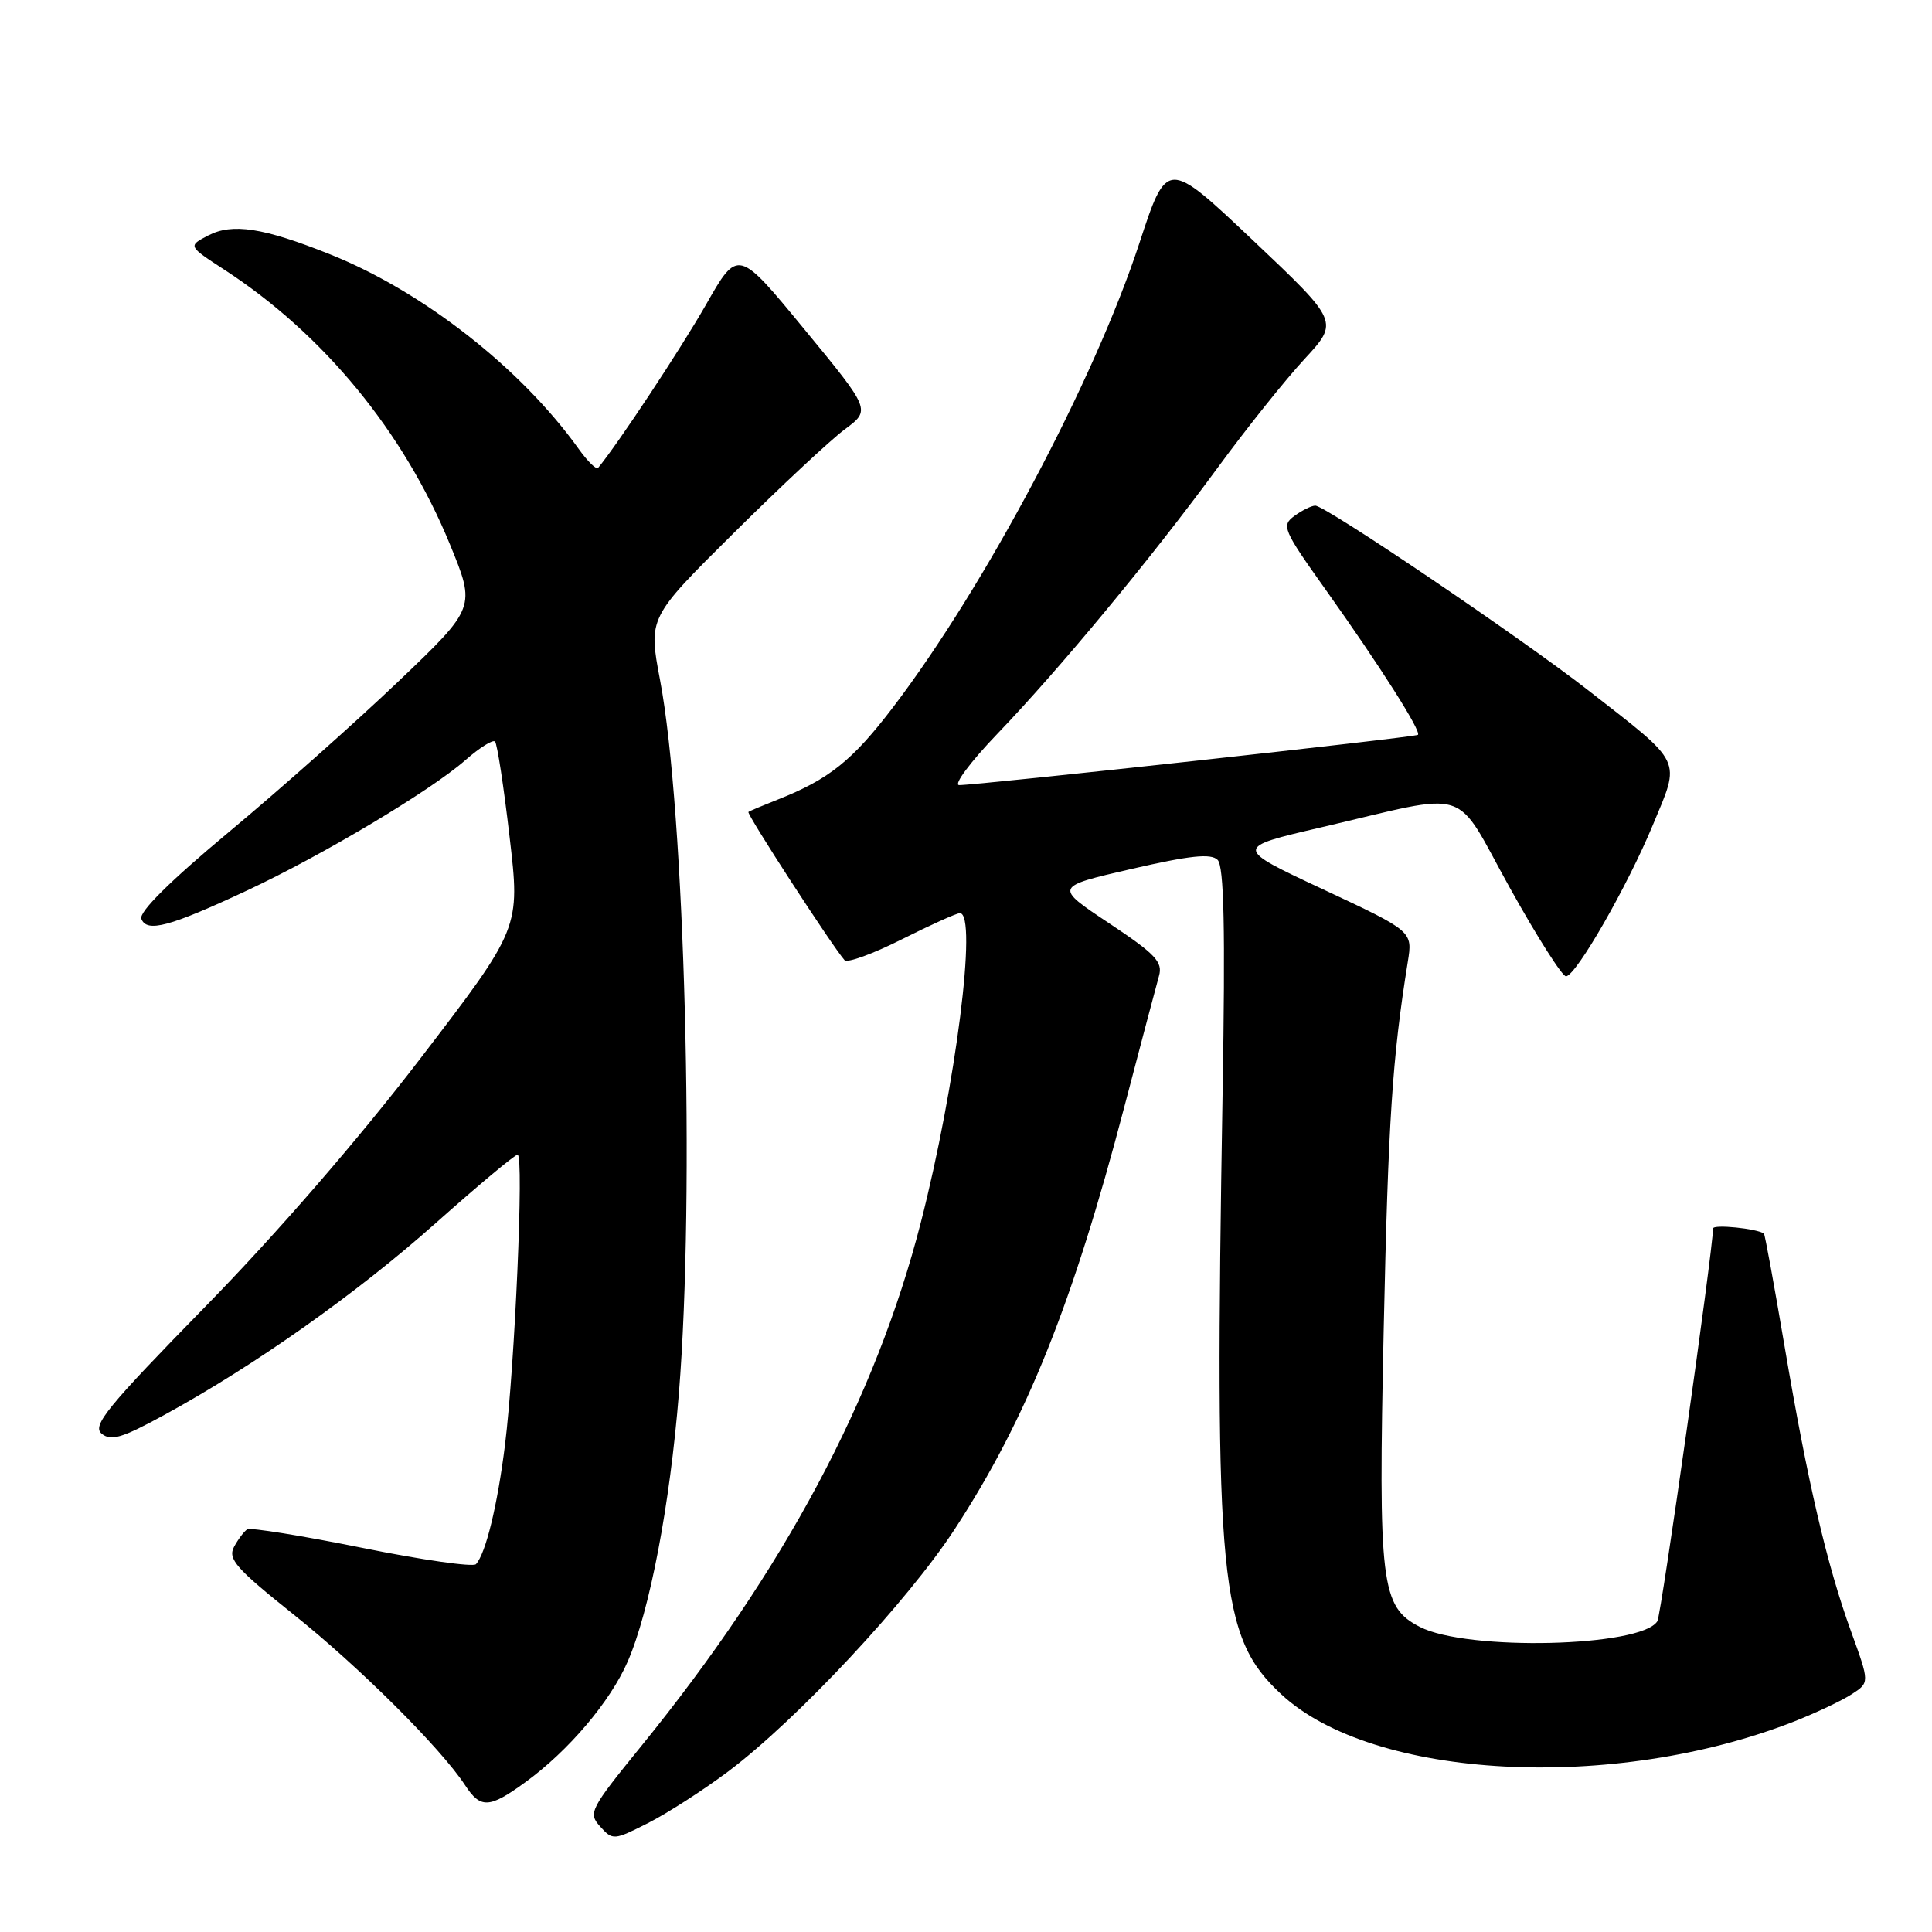 <?xml version="1.0" encoding="UTF-8" standalone="no"?>
<!DOCTYPE svg PUBLIC "-//W3C//DTD SVG 1.1//EN" "http://www.w3.org/Graphics/SVG/1.1/DTD/svg11.dtd" >
<svg xmlns="http://www.w3.org/2000/svg" xmlns:xlink="http://www.w3.org/1999/xlink" version="1.1" viewBox="0 0 256 256">
 <g >
 <path fill="currentColor"
d=" M 96.53 234.70 C 105.61 227.87 120.29 212.16 126.52 202.60 C 136.04 188.00 142.14 172.78 148.99 146.62 C 151.17 138.31 153.23 130.52 153.57 129.32 C 154.10 127.47 153.11 126.42 146.94 122.32 C 139.69 117.50 139.69 117.50 149.93 115.14 C 157.71 113.35 160.46 113.06 161.34 113.94 C 162.19 114.79 162.37 123.01 162.00 144.80 C 160.91 209.82 161.59 216.88 169.76 224.49 C 181.93 235.83 213.86 237.51 237.82 228.07 C 240.70 226.93 244.11 225.32 245.40 224.47 C 247.73 222.95 247.73 222.95 245.29 216.22 C 242.07 207.35 239.53 196.46 236.47 178.42 C 235.09 170.29 233.86 163.55 233.73 163.46 C 232.83 162.79 227.00 162.20 226.99 162.78 C 226.94 165.88 220.12 214.00 219.61 214.82 C 217.49 218.25 194.38 218.80 188.13 215.57 C 182.97 212.90 182.62 210.01 183.35 176.02 C 183.95 148.43 184.48 140.25 186.54 127.45 C 187.19 123.40 187.19 123.40 175.35 117.86 C 163.50 112.32 163.50 112.32 175.06 109.63 C 195.33 104.91 192.48 103.99 200.07 117.66 C 203.69 124.17 207.04 129.44 207.52 129.37 C 208.92 129.15 215.63 117.45 219.01 109.32 C 222.70 100.45 223.14 101.37 210.50 91.51 C 201.50 84.49 175.65 67.00 174.28 67.00 C 173.79 67.00 172.55 67.61 171.52 68.36 C 169.77 69.64 170.00 70.19 175.64 78.11 C 182.82 88.19 188.40 96.97 187.88 97.37 C 187.46 97.70 129.31 104.07 127.09 104.03 C 126.31 104.01 128.58 100.96 132.14 97.25 C 140.44 88.60 152.46 74.08 161.33 62.00 C 165.16 56.77 170.35 50.28 172.86 47.57 C 177.42 42.63 177.42 42.63 166.03 31.85 C 154.63 21.07 154.63 21.07 150.95 32.29 C 144.98 50.46 130.52 77.71 118.36 93.68 C 112.96 100.78 109.83 103.28 103.00 105.97 C 101.08 106.73 99.35 107.45 99.17 107.59 C 98.87 107.80 110.28 125.39 111.91 127.23 C 112.27 127.63 115.67 126.39 119.47 124.48 C 123.27 122.57 126.75 121.00 127.19 121.00 C 129.55 121.00 126.65 143.92 122.01 162.00 C 116.02 185.36 103.90 208.06 85.00 231.33 C 78.15 239.76 77.91 240.24 79.53 242.03 C 81.19 243.87 81.34 243.86 85.88 241.56 C 88.44 240.26 93.23 237.18 96.53 234.70 Z  M 69.60 236.16 C 75.33 232.00 80.86 225.48 83.17 220.17 C 86.09 213.46 88.76 199.48 89.96 184.60 C 92.09 158.17 90.75 107.44 87.46 90.11 C 85.90 81.86 85.90 81.86 97.20 70.65 C 103.41 64.49 110.05 58.29 111.94 56.89 C 115.39 54.33 115.39 54.33 106.58 43.63 C 97.78 32.93 97.78 32.93 93.53 40.40 C 90.18 46.27 81.83 58.90 79.25 62.00 C 79.02 62.27 77.87 61.15 76.69 59.50 C 69.04 48.80 56.06 38.64 43.78 33.72 C 34.89 30.16 30.78 29.53 27.57 31.21 C 24.91 32.60 24.91 32.60 29.70 35.72 C 42.86 44.27 53.48 57.19 59.61 72.11 C 63.05 80.50 63.05 80.50 52.77 90.31 C 47.12 95.70 37.03 104.67 30.35 110.23 C 22.51 116.76 18.39 120.85 18.73 121.75 C 19.45 123.61 22.45 122.81 32.77 117.98 C 42.80 113.29 57.04 104.78 61.67 100.72 C 63.54 99.08 65.30 97.97 65.59 98.26 C 65.88 98.54 66.75 104.22 67.52 110.87 C 68.94 122.97 68.94 122.97 55.72 140.23 C 47.52 150.94 36.70 163.43 27.23 173.11 C 14.22 186.41 12.18 188.90 13.46 189.96 C 14.69 190.99 16.16 190.55 21.73 187.51 C 33.70 180.98 47.24 171.41 57.71 162.09 C 63.33 157.09 68.22 153.00 68.59 153.00 C 69.44 153.00 68.22 180.99 66.91 191.50 C 65.91 199.49 64.37 205.83 63.07 207.26 C 62.70 207.67 55.89 206.70 47.96 205.09 C 40.02 203.49 33.18 202.39 32.77 202.64 C 32.35 202.90 31.56 203.95 31.01 204.97 C 30.16 206.57 31.28 207.84 38.88 213.91 C 47.54 220.81 58.39 231.61 61.62 236.54 C 63.68 239.69 64.83 239.63 69.60 236.16 Z "/>
</g>
</svg>